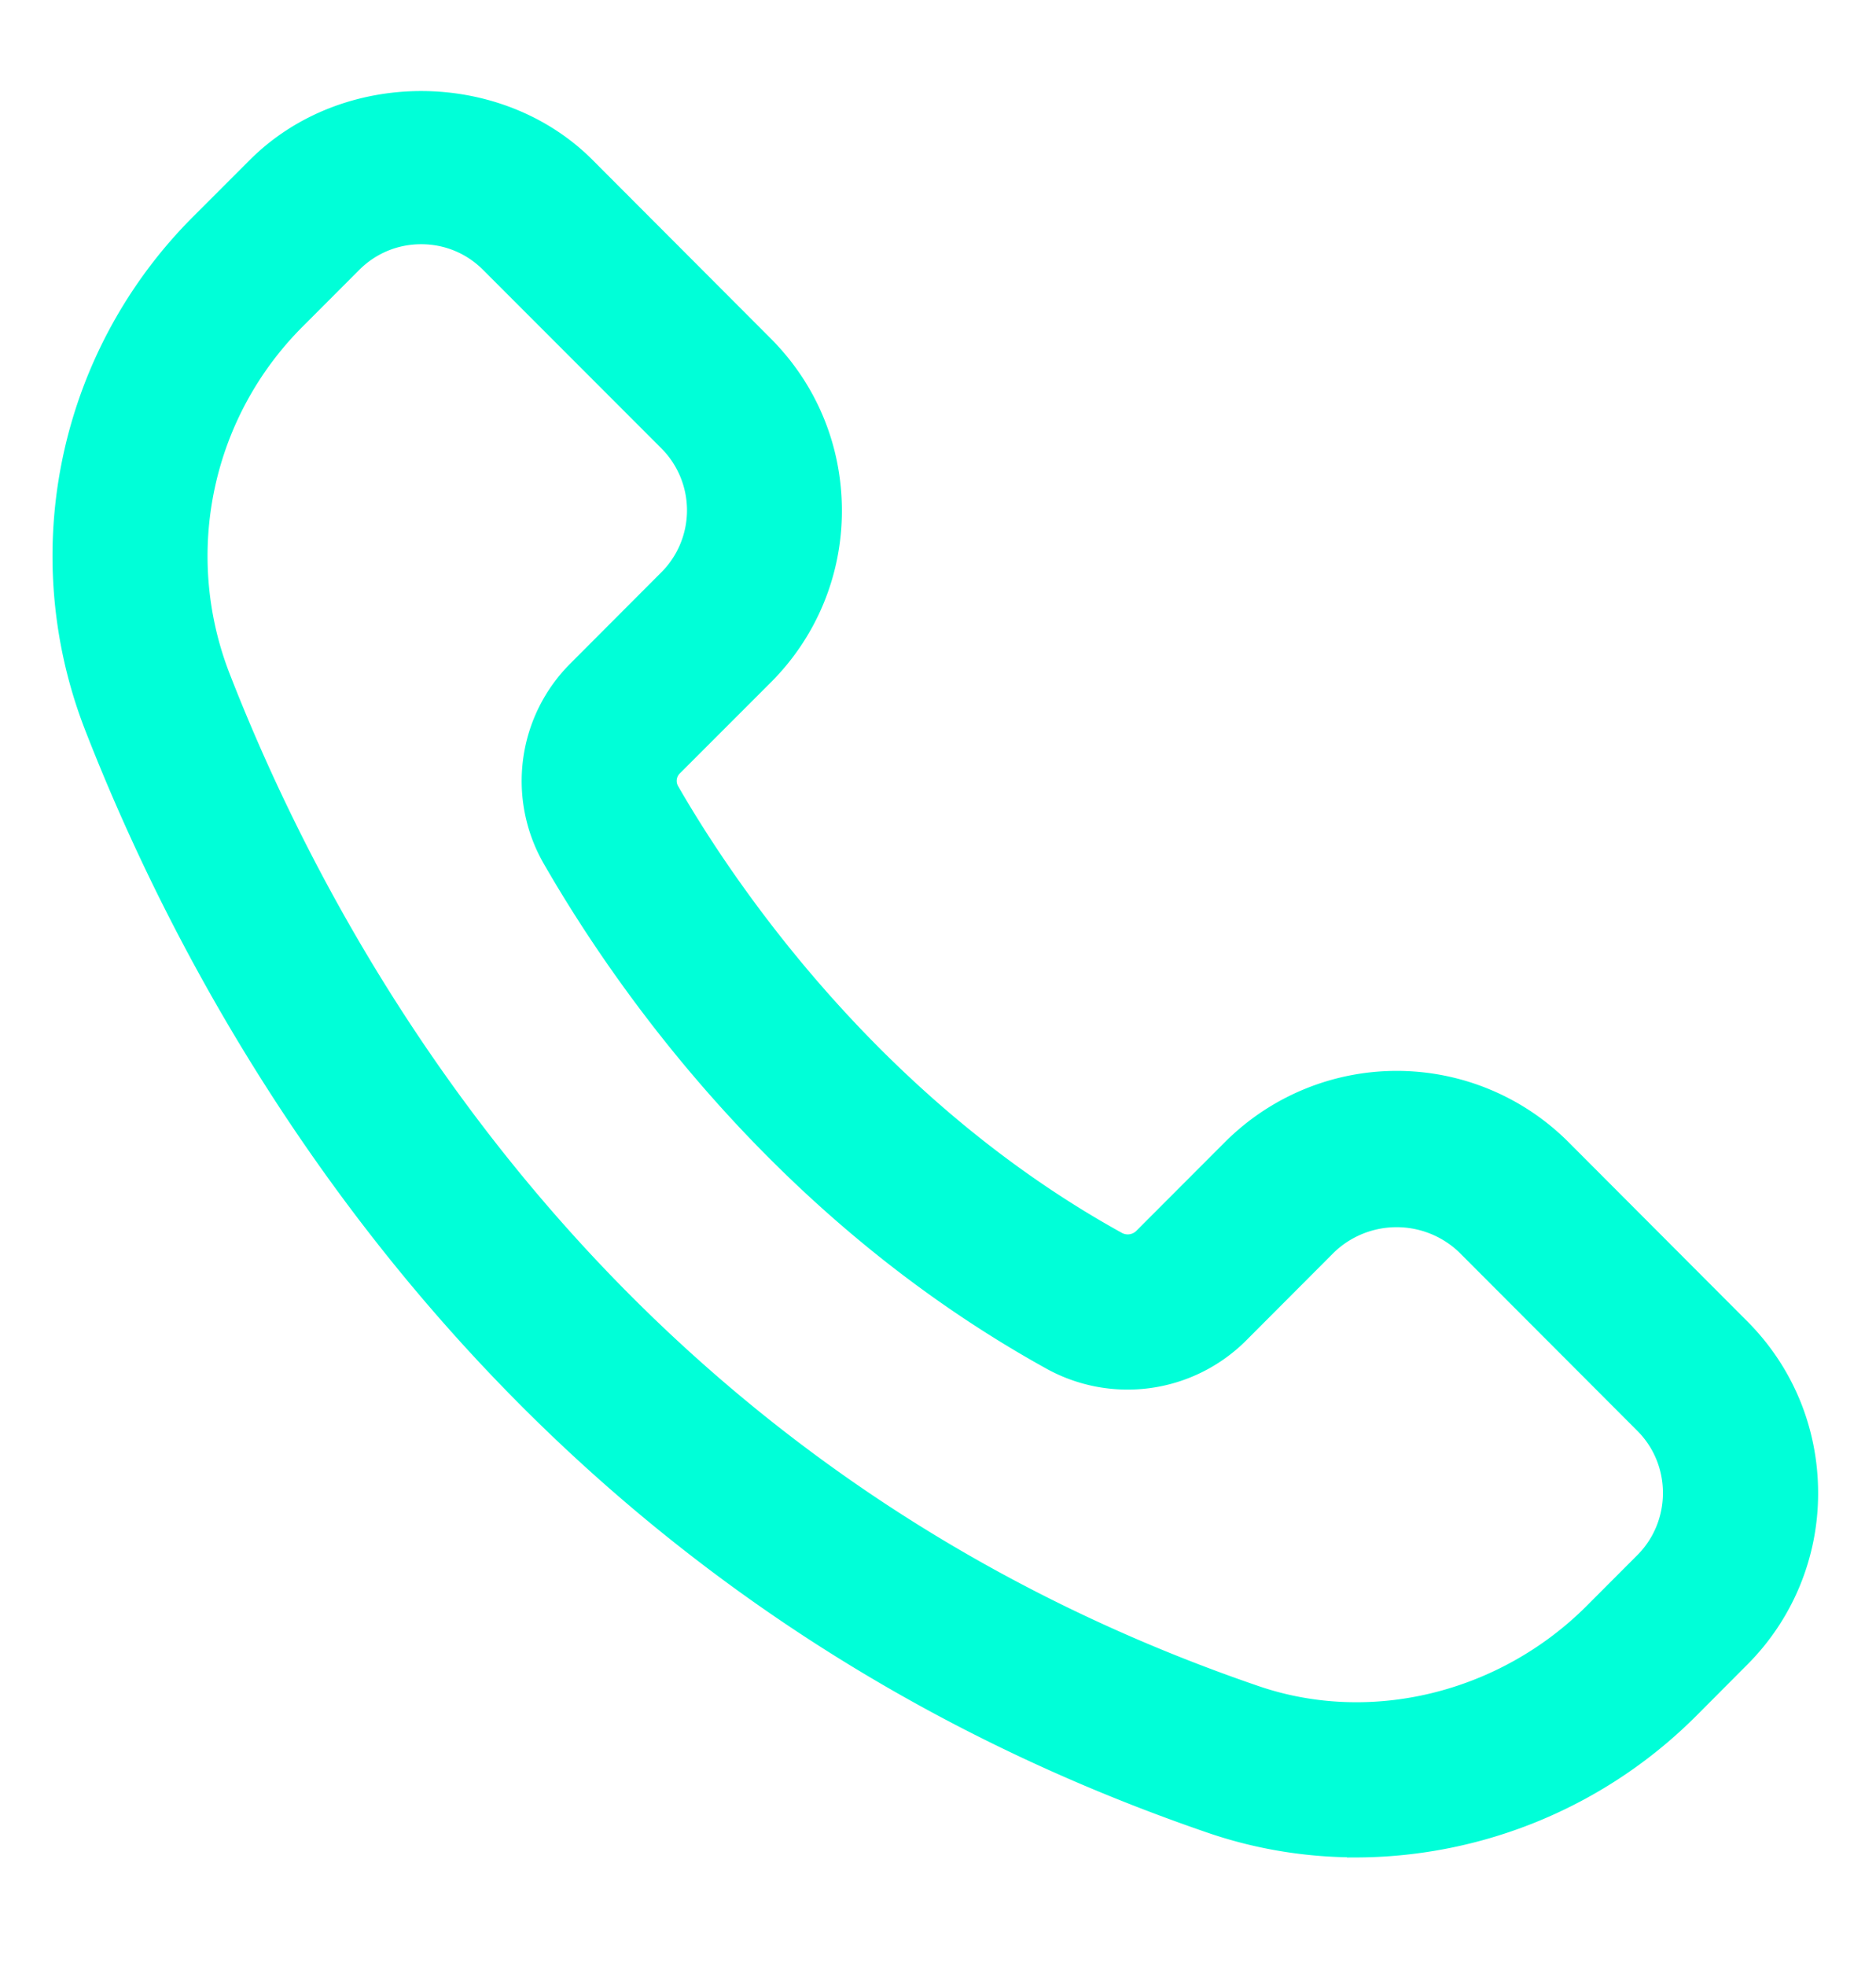 <svg xmlns="http://www.w3.org/2000/svg" width="21" height="22" viewBox="0 0 21 22"><g><g><g/><g><g><path fill="#00ffd8" d="M4.715 2.483c.329 0 .638.128.87.361l1.993 1.994a1.232 1.232 0 0 1 0 1.745L6.562 7.601A1.607 1.607 0 0 0 6.3 9.534c.785 1.367 2.547 3.907 5.528 5.559a1.628 1.628 0 0 0 1.935-.26l1-1.002a1.262 1.262 0 0 1 1.742 0l2 2.003c.48.48.48 1.264 0 1.745l-.565.566c-1.042 1.043-2.588 1.421-3.935.958C6.763 16.623 3.582 10.837 2.33 7.61a3.879 3.879 0 0 1 .887-4.138l.627-.628c.233-.233.542-.361.87-.361zm10.467 18.052a5.156 5.156 0 0 0 3.632-1.514l.565-.567a2.457 2.457 0 0 0 .723-1.747c0-.661-.256-1.281-.723-1.748l-1.999-2.003a2.468 2.468 0 0 0-3.49 0l-1 1.001a.387.387 0 0 1-.463.052c-2.82-1.561-4.475-4.082-5.056-5.093a.367.367 0 0 1 .064-.44L8.451 7.46a2.456 2.456 0 0 0 .723-1.747c0-.66-.257-1.282-.723-1.748L6.459 1.969c-.93-.933-2.557-.934-3.488 0l-.628.628a5.119 5.119 0 0 0-1.165 5.461c1.33 3.428 4.712 9.573 12.428 12.216.512.175 1.044.26 1.576.26z"/><path fill="none" stroke="#00ffd8" stroke-miterlimit="20" stroke-width=".5" d="M4.715 2.483c.329 0 .638.128.87.361l1.993 1.994a1.232 1.232 0 0 1 0 1.745L6.562 7.601A1.607 1.607 0 0 0 6.3 9.534c.785 1.367 2.547 3.907 5.528 5.559a1.628 1.628 0 0 0 1.935-.26l1-1.002a1.262 1.262 0 0 1 1.742 0l2 2.003c.48.48.48 1.264 0 1.745l-.565.566c-1.042 1.043-2.588 1.421-3.935.958C6.763 16.623 3.582 10.837 2.33 7.61a3.879 3.879 0 0 1 .887-4.138l.627-.628c.233-.233.542-.361.87-.361zm10.467 18.052a5.156 5.156 0 0 0 3.632-1.514l.565-.567a2.457 2.457 0 0 0 .723-1.747c0-.661-.256-1.281-.723-1.748l-1.999-2.003a2.468 2.468 0 0 0-3.49 0l-1 1.001a.387.387 0 0 1-.463.052c-2.82-1.561-4.475-4.082-5.056-5.093a.367.367 0 0 1 .064-.44L8.451 7.46a2.456 2.456 0 0 0 .723-1.747c0-.66-.257-1.282-.723-1.748L6.459 1.969c-.93-.933-2.557-.934-3.488 0l-.628.628a5.119 5.119 0 0 0-1.165 5.461c1.33 3.428 4.712 9.573 12.428 12.216.512.175 1.044.26 1.576.26z"/></g></g></g></g></svg>